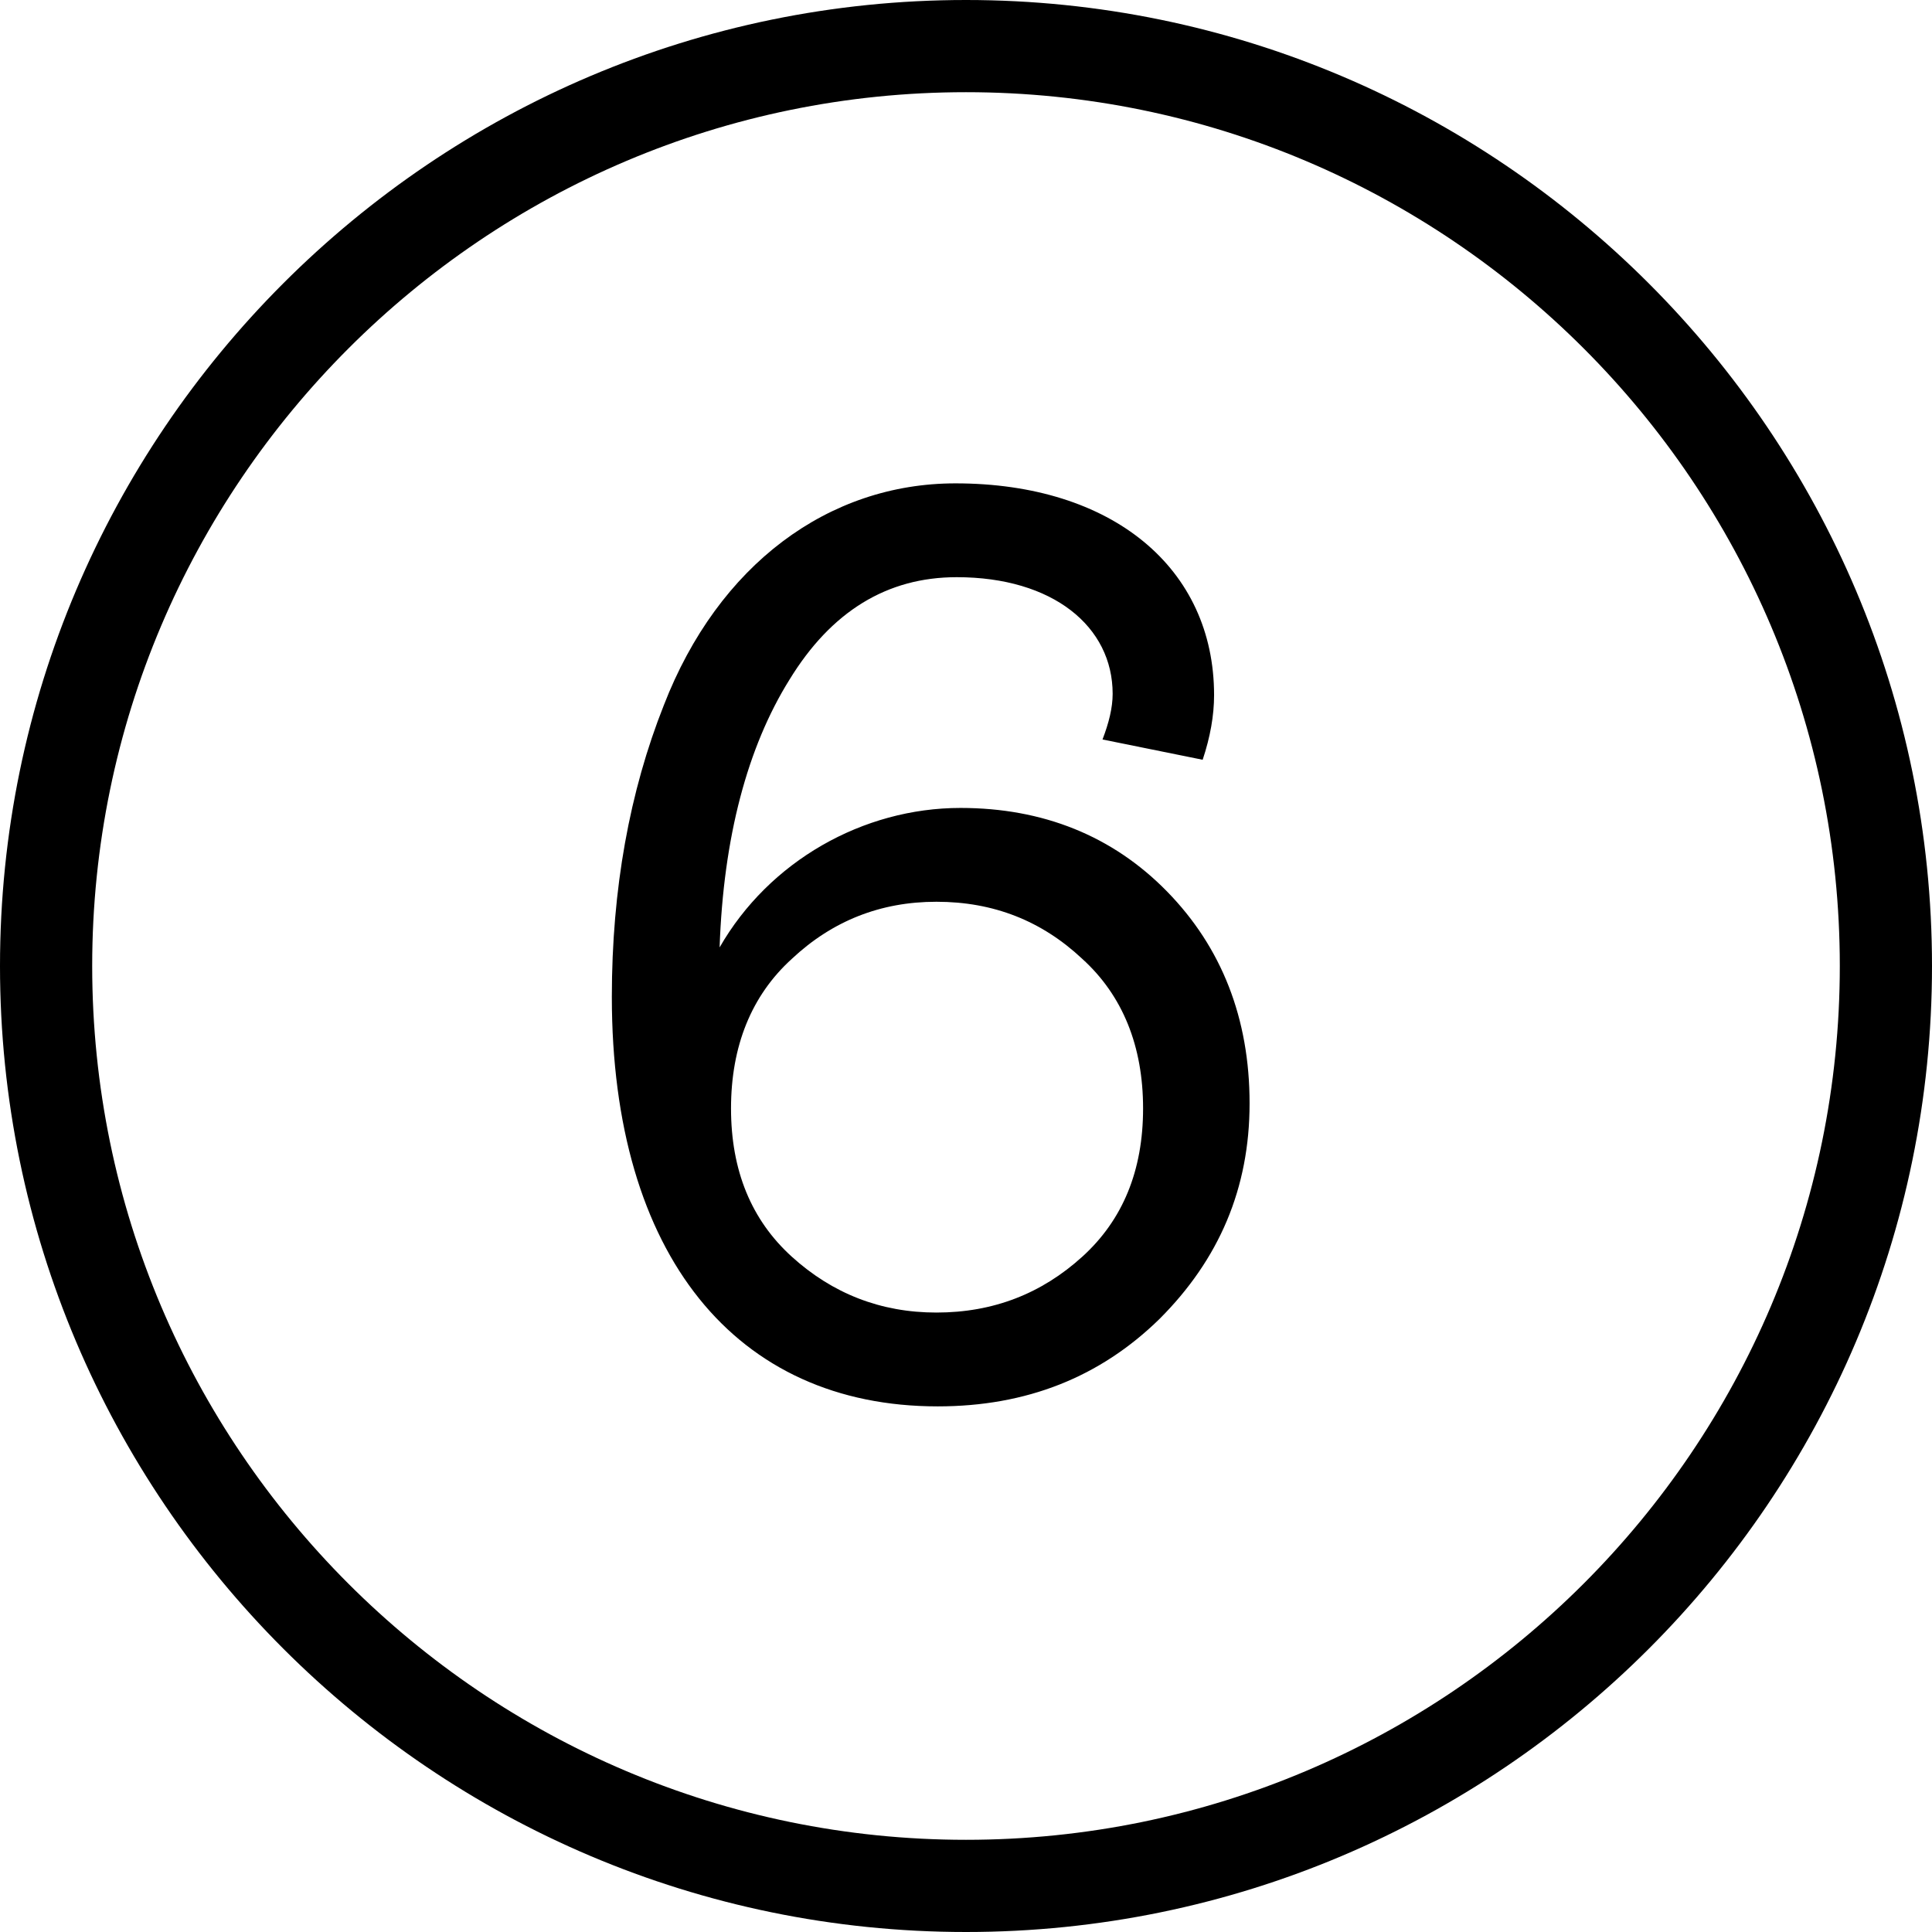 <svg viewBox="0 0 32 32" fill="black" xmlns="http://www.w3.org/2000/svg">
<path fill-rule="evenodd" clip-rule="evenodd" d="M0 16C0 24.82 7.18 32 16 32C24.829 32 32 24.82 32 16C32 7.18 24.82 0 16 0C7.18 0 0 7.18 0 16ZM1.527 16C1.527 8.017 8.026 1.527 16 1.527C23.983 1.527 30.473 8.017 30.473 16C30.473 23.983 23.983 30.473 16 30.473C8.017 30.473 1.527 23.983 1.527 16ZM18.261 12.248L19.92 12.584C20.046 12.206 20.109 11.849 20.109 11.513C20.109 9.413 18.429 8.006 15.825 8.006C13.725 8.006 11.898 9.35 10.995 11.681C10.428 13.109 10.134 14.726 10.134 16.511C10.134 20.795 12.192 23.294 15.531 23.294C17.001 23.294 18.219 22.811 19.206 21.845C20.193 20.858 20.697 19.682 20.697 18.275C20.697 16.868 20.235 15.692 19.332 14.768C18.429 13.844 17.274 13.382 15.909 13.382C14.292 13.382 12.738 14.264 11.919 15.692C11.982 13.865 12.381 12.374 13.074 11.261C13.767 10.127 14.691 9.56 15.846 9.56C17.442 9.56 18.429 10.379 18.429 11.492C18.429 11.723 18.366 11.975 18.261 12.248ZM15.51 14.936C16.455 14.936 17.253 15.251 17.925 15.881C18.597 16.49 18.933 17.33 18.933 18.359C18.933 19.388 18.597 20.207 17.925 20.816C17.253 21.425 16.455 21.74 15.51 21.74C14.586 21.74 13.788 21.425 13.116 20.816C12.444 20.207 12.108 19.388 12.108 18.359C12.108 17.33 12.444 16.49 13.116 15.881C13.788 15.251 14.586 14.936 15.51 14.936Z"/>
</svg>
